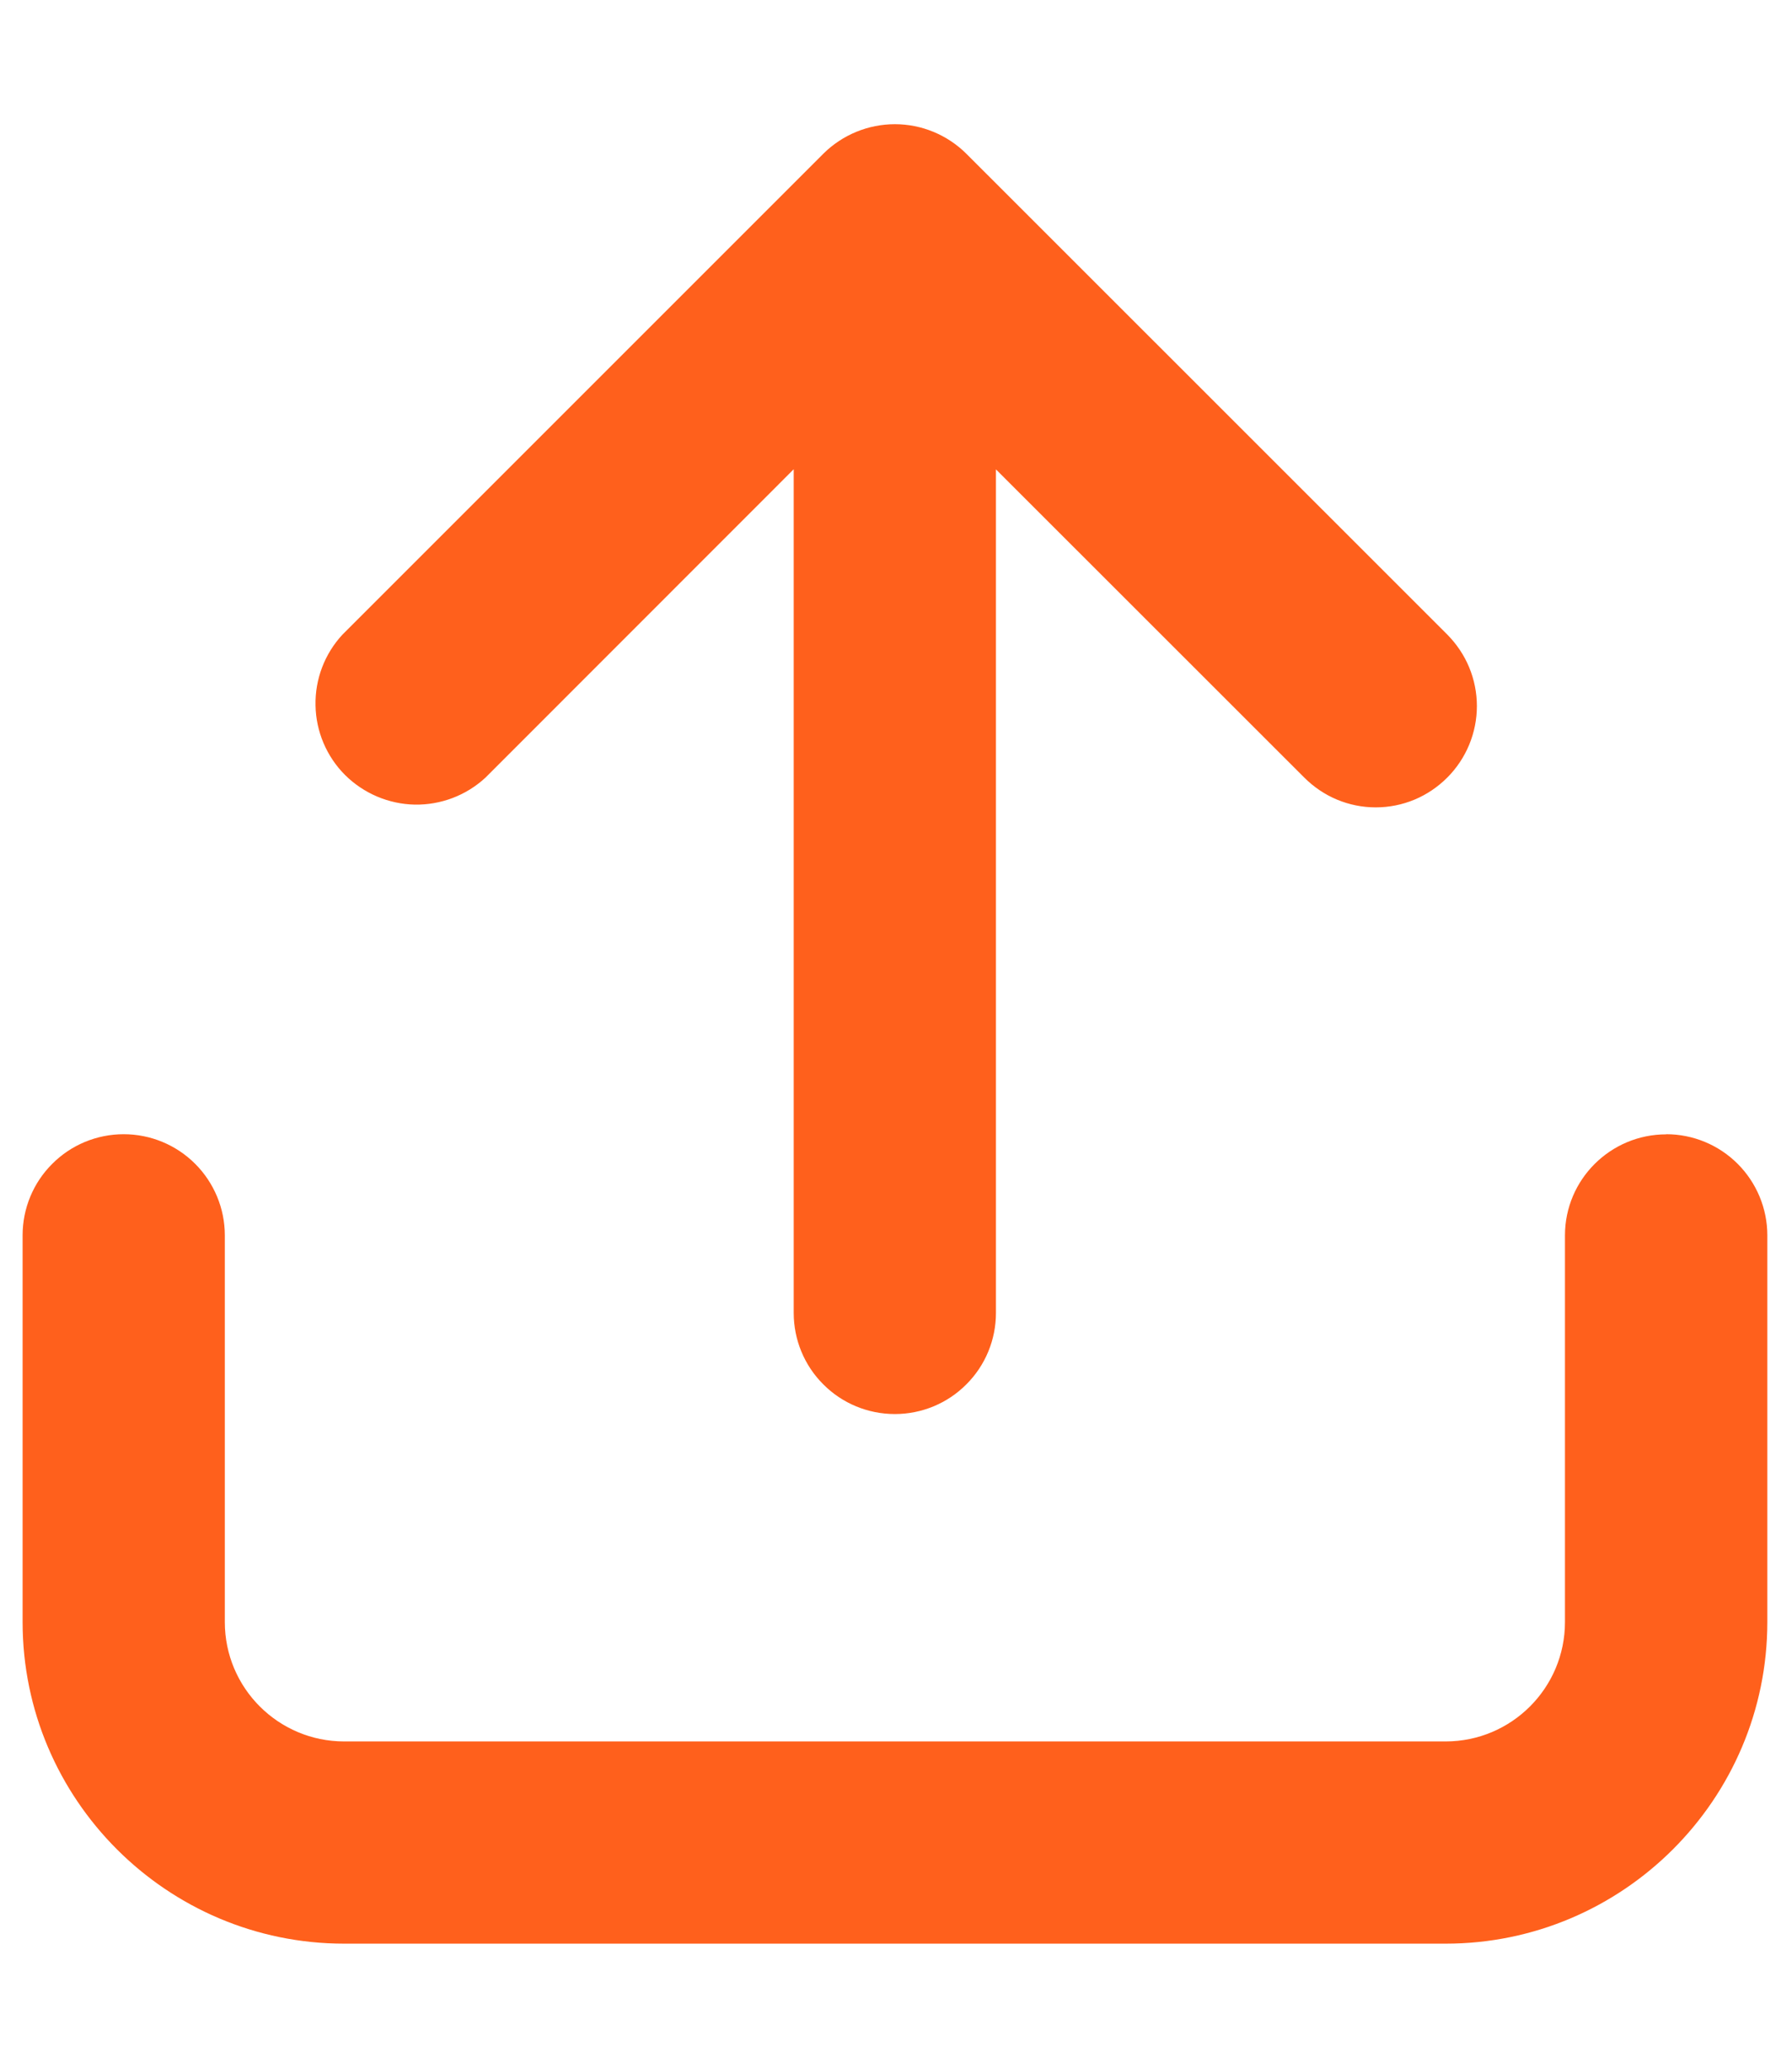 <svg xmlns="http://www.w3.org/2000/svg" width="13" height="15" viewBox="0 0 13 15" fill="none">
  <path fill-rule="evenodd" clip-rule="evenodd" d="M3.522 5.641L5.758 3.404V9.525C5.758 9.719 5.835 9.906 5.973 10.043C6.11 10.181 6.297 10.258 6.492 10.258C6.686 10.258 6.873 10.181 7.01 10.043C7.148 9.906 7.225 9.719 7.225 9.525V3.405L9.462 5.641C9.53 5.709 9.611 5.764 9.7 5.801C9.789 5.838 9.884 5.857 9.98 5.857C10.077 5.857 10.172 5.838 10.261 5.801C10.35 5.764 10.431 5.709 10.499 5.641C10.567 5.573 10.621 5.492 10.658 5.403C10.695 5.314 10.714 5.218 10.714 5.122C10.714 5.026 10.695 4.93 10.658 4.841C10.621 4.752 10.567 4.672 10.499 4.603L7.01 1.115C6.872 0.978 6.686 0.901 6.492 0.901C6.298 0.901 6.111 0.978 5.973 1.115L2.485 4.603C2.355 4.743 2.285 4.927 2.289 5.117C2.292 5.306 2.369 5.488 2.503 5.622C2.638 5.756 2.819 5.833 3.009 5.837C3.199 5.84 3.383 5.77 3.522 5.641Z" fill="#FF601C"/>
  <path fill-rule="evenodd" clip-rule="evenodd" d="M12.087 8.229C11.683 8.229 11.353 8.557 11.353 8.962V11.767C11.353 12.245 10.965 12.633 10.487 12.633H2.497C2.019 12.633 1.631 12.245 1.631 11.767V8.961C1.631 8.767 1.553 8.58 1.416 8.443C1.278 8.305 1.092 8.228 0.897 8.228C0.703 8.228 0.516 8.305 0.379 8.443C0.241 8.58 0.164 8.767 0.164 8.961V11.767C0.164 13.053 1.211 14.1 2.497 14.1H10.487C11.773 14.1 12.821 13.053 12.821 11.767V8.961C12.821 8.767 12.743 8.58 12.606 8.443C12.468 8.305 12.282 8.228 12.087 8.228" fill="#FF601C"/>
</svg>